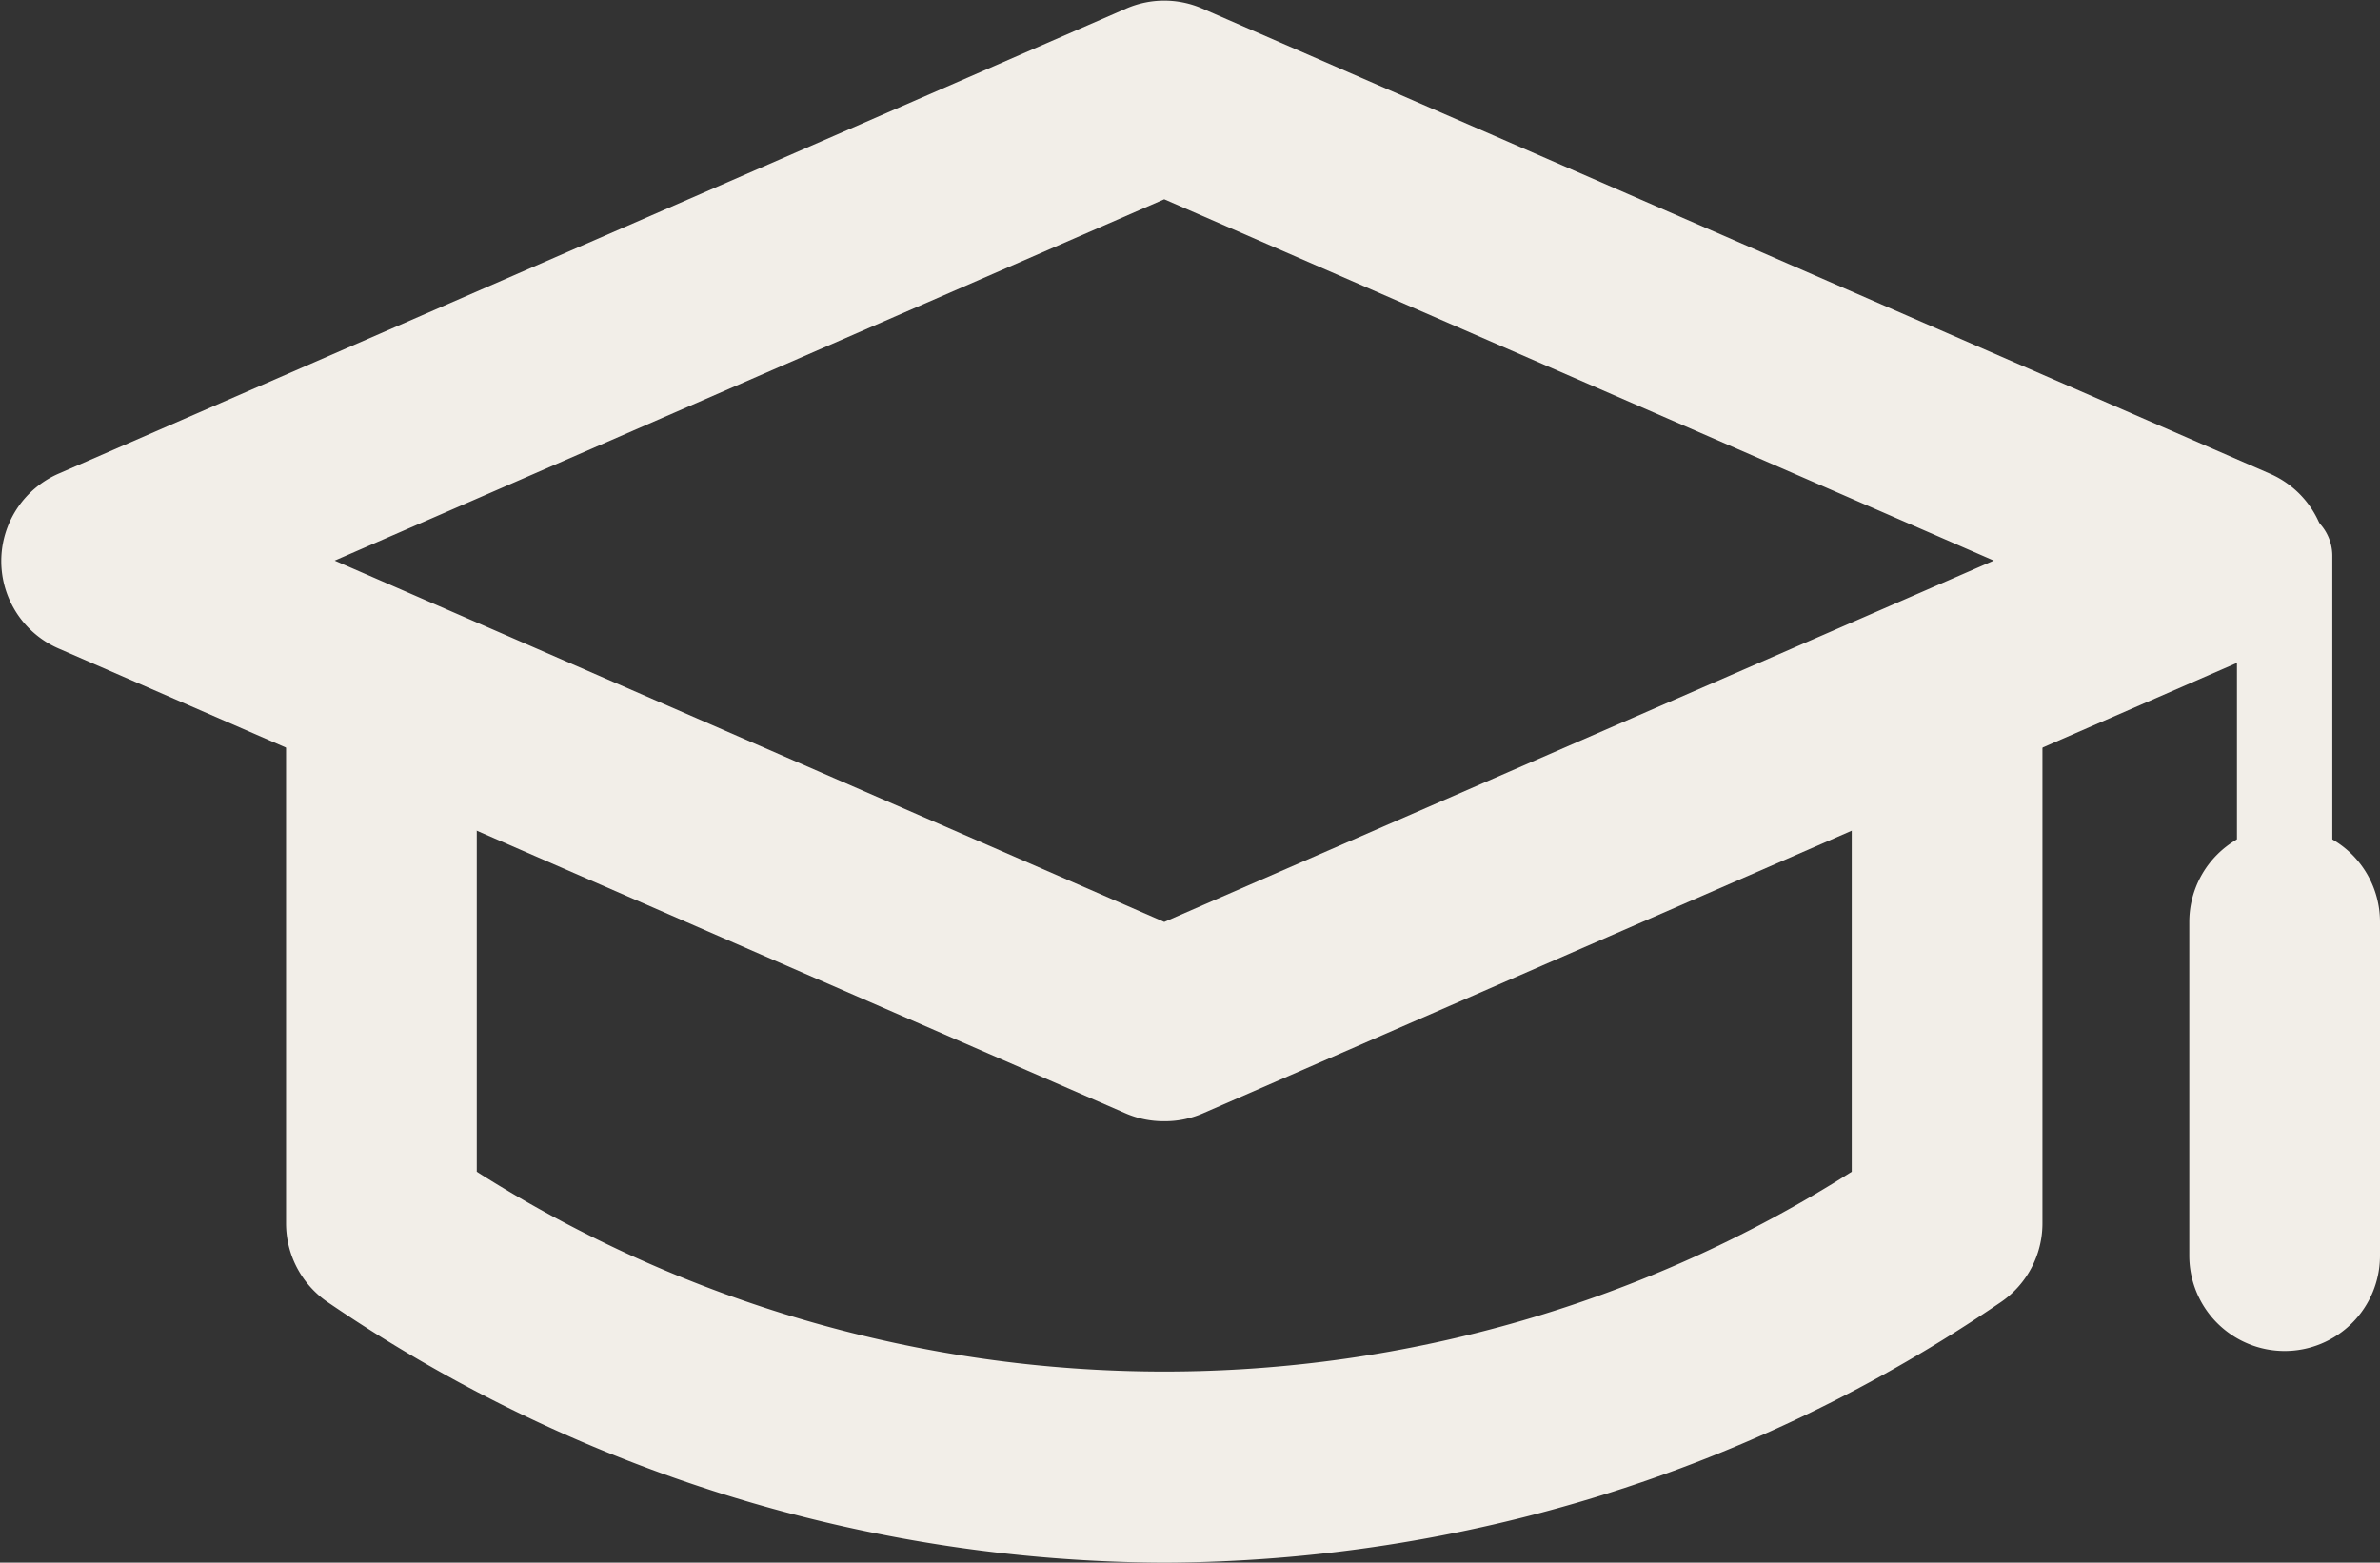 <svg id="Layer_3" data-name="Layer 3" xmlns="http://www.w3.org/2000/svg" viewBox="0 0 24.96 16.39"><rect x="0" y="0" width="24.96" height="16.39" fill="#333333" stroke="none"/><defs><style>.cls-1{fill:#f2eee8}</style></defs><title>education</title><path class="cls-1" d="M907.83 1139.93a1 1 0 0 1-.4-.08l-11.2-4.88a1 1 0 0 1 0-1.83l11.2-4.88a1 1 0 0 1 .8 0l11.2 4.88a1 1 0 0 1 0 1.83l-11.2 4.88a1 1 0 0 1-.4.08zm-8.7-5.88l8.7 3.79 8.7-3.79-8.7-3.79-8.7 3.79z" transform="translate(-895.62 -1128.17)"/><path class="cls-1" d="M907.83 1144.56a15.66 15.66 0 0 1-8.77-2.73 1 1 0 0 1-.44-.83v-5.33a1 1 0 1 1 2 0v4.79a13.45 13.45 0 0 0 14.42 0v-4.79a1 1 0 0 1 2 0v5.33a1 1 0 0 1-.44.83 15.66 15.66 0 0 1-8.77 2.73zm11.75-2.72a.5.5 0 0 1-.5-.5V1134a.5.5 0 0 1 1 0v7.33a.5.5 0 0 1-.5.5z" transform="translate(-895.62 -1128.17)"/><path class="cls-1" d="M919.58 1142.34a1 1 0 0 1-1-1v-3.5a1 1 0 1 1 2 0v3.5a1 1 0 0 1-1 1z" transform="translate(-895.62 -1128.17)"/></svg>